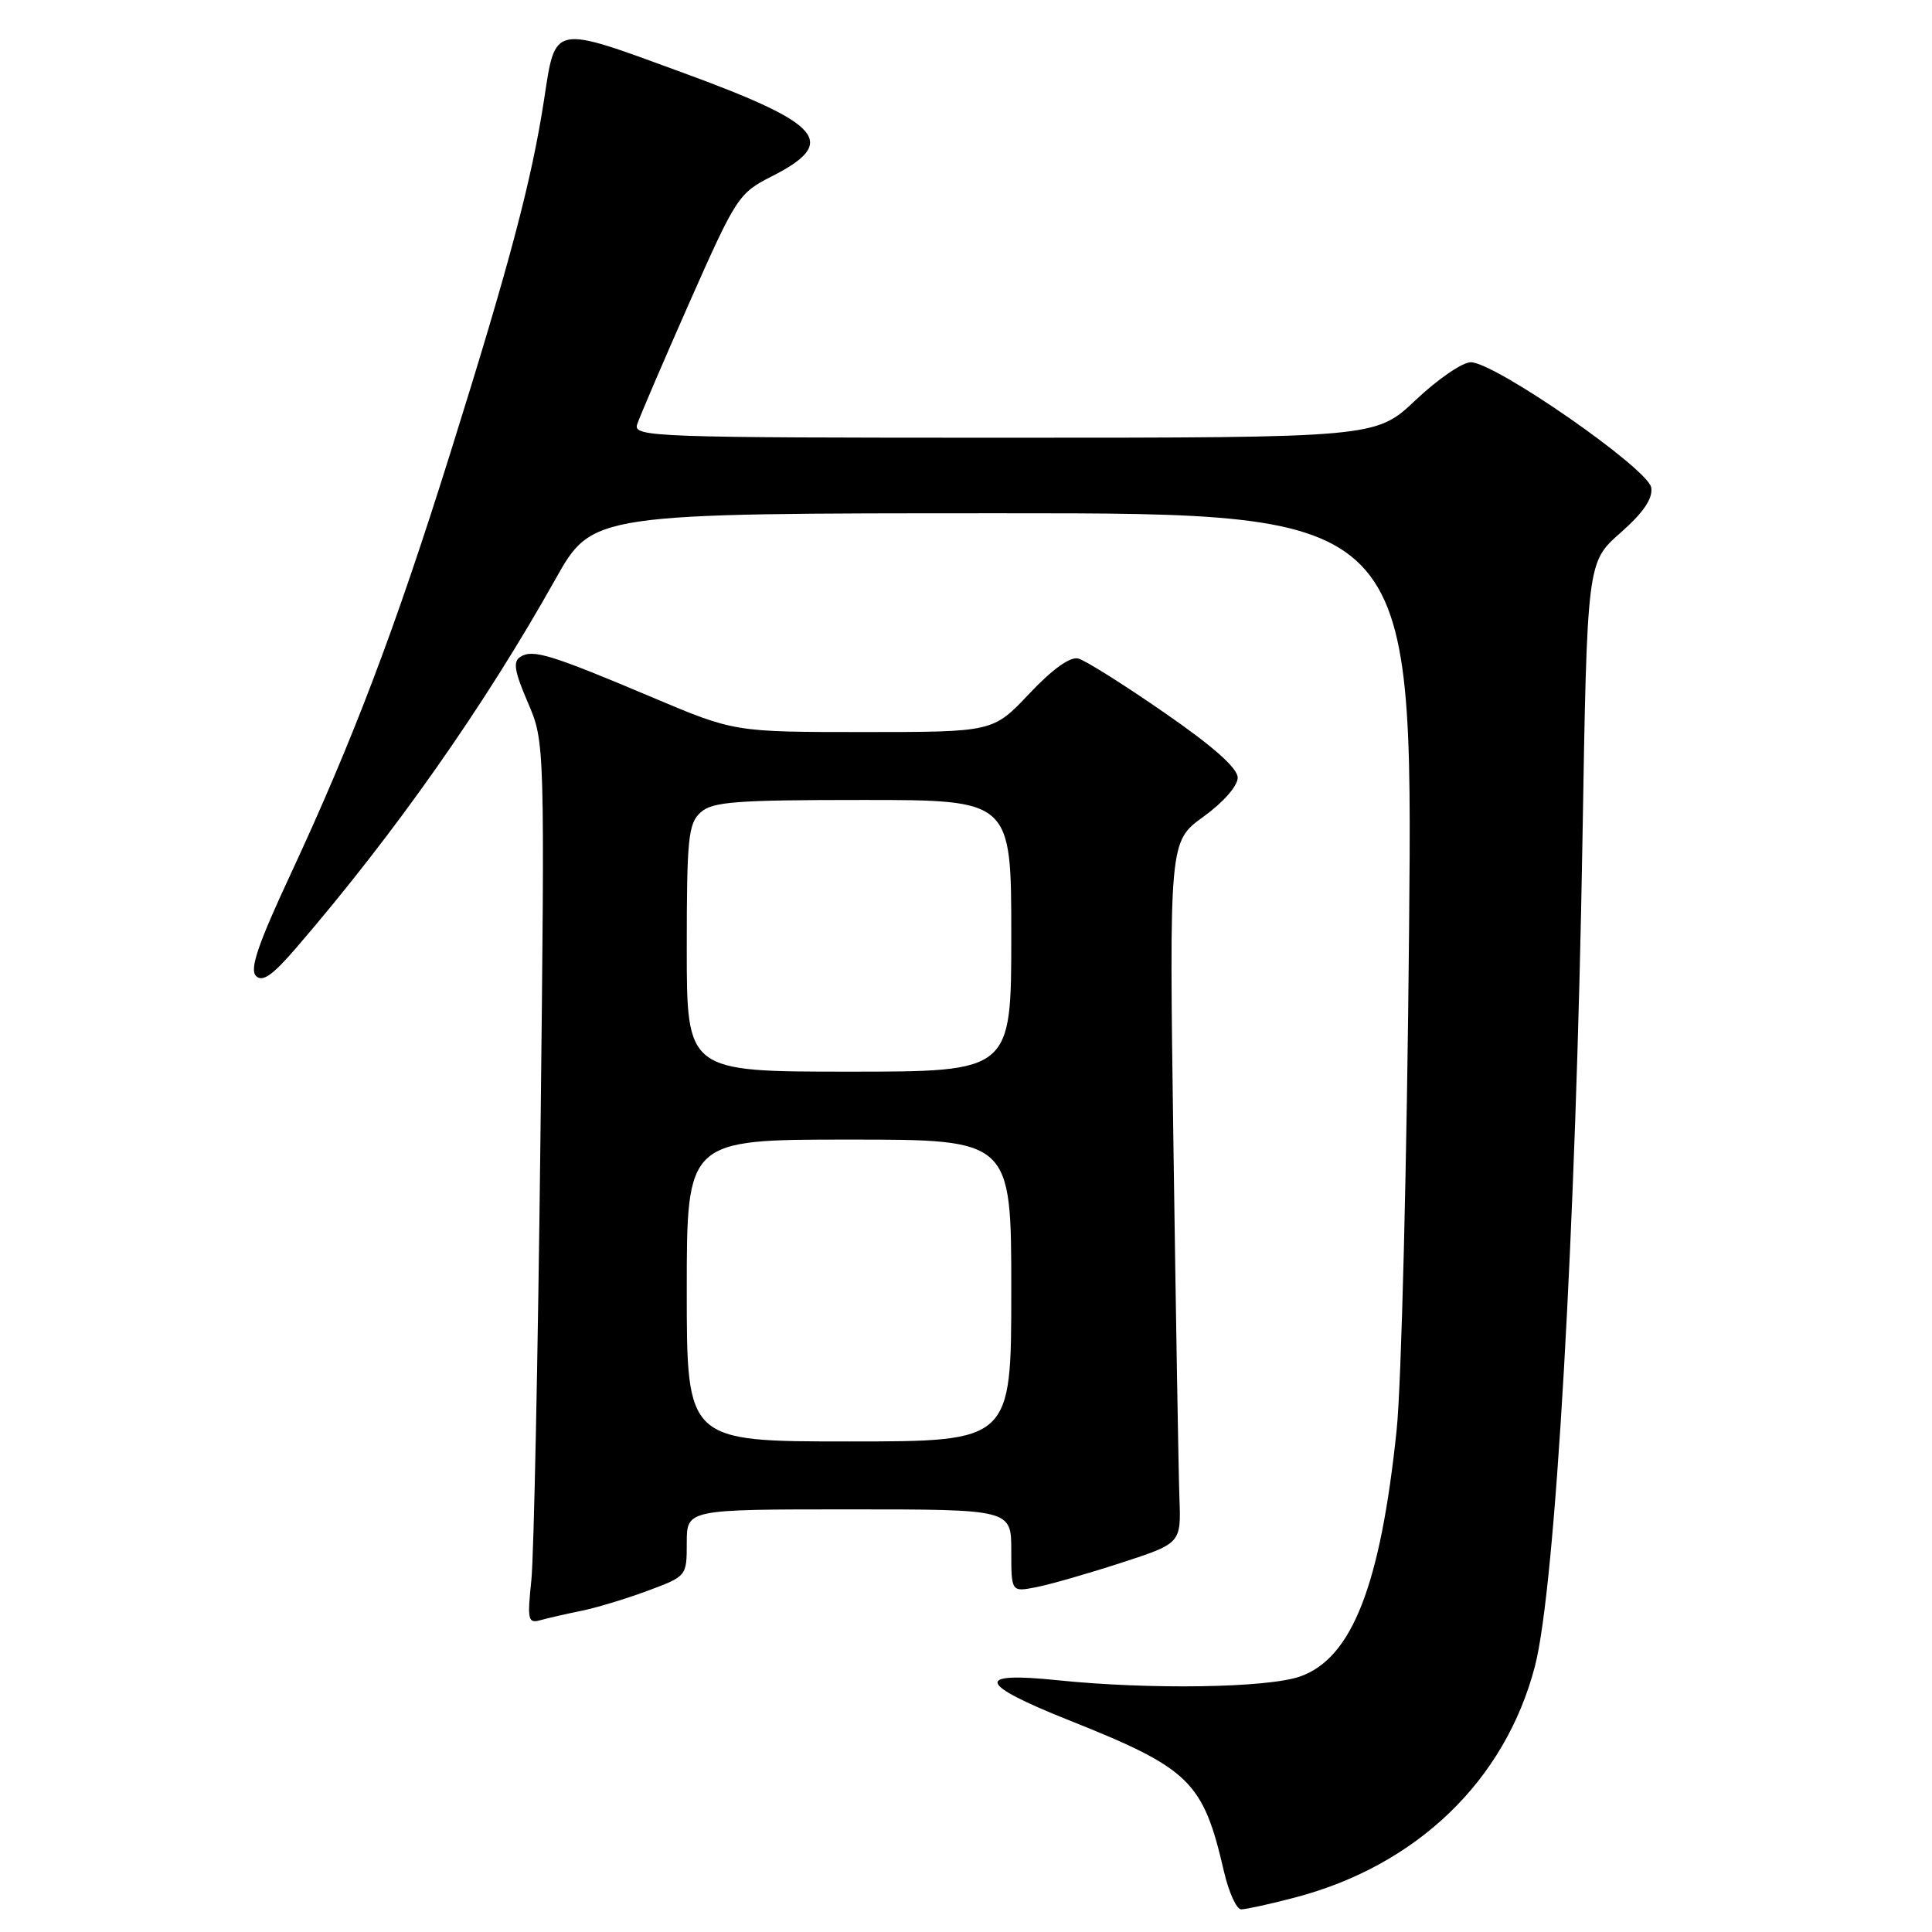 <?xml version="1.0" encoding="UTF-8" standalone="no"?>
<!DOCTYPE svg PUBLIC "-//W3C//DTD SVG 1.1//EN" "http://www.w3.org/Graphics/SVG/1.1/DTD/svg11.dtd" >
<svg xmlns="http://www.w3.org/2000/svg" xmlns:xlink="http://www.w3.org/1999/xlink" version="1.1" viewBox="0 0 256 256">
 <g >
 <path fill="currentColor"
d=" M 171.48 251.46 C 187.71 247.24 199.44 235.95 203.39 220.77 C 206.10 210.33 208.82 162.94 209.69 111.00 C 210.30 74.50 210.30 74.50 214.70 70.62 C 217.75 67.93 219.01 66.09 218.80 64.62 C 218.45 62.14 198.10 48.00 194.88 48.00 C 193.78 48.00 190.50 50.25 187.59 53.00 C 182.31 58.00 182.31 58.00 133.09 58.00 C 86.66 58.00 83.90 57.90 84.42 56.25 C 84.73 55.29 87.85 48.01 91.35 40.09 C 97.53 26.13 97.87 25.60 102.24 23.38 C 111.15 18.85 109.08 16.44 90.42 9.61 C 73.09 3.26 73.63 3.15 72.09 13.22 C 70.44 23.95 67.52 34.99 59.68 60.00 C 52.40 83.24 46.80 98.00 38.51 115.83 C 34.18 125.12 33.05 128.45 33.92 129.32 C 34.78 130.18 36.11 129.25 39.28 125.56 C 52.38 110.34 64.13 93.62 73.59 76.76 C 78.50 68.01 78.50 68.01 132.85 68.01 C 187.21 68.00 187.21 68.00 186.71 123.25 C 186.43 153.76 185.70 183.42 185.06 189.50 C 182.91 210.12 179.13 219.75 172.25 222.15 C 167.92 223.66 152.35 223.90 140.13 222.64 C 129.08 221.49 129.53 223.11 141.59 227.92 C 157.72 234.35 159.42 236.01 162.19 248.02 C 162.83 250.76 163.85 253.00 164.46 253.00 C 165.08 253.00 168.24 252.31 171.48 251.46 Z  M 77.00 213.45 C 78.92 213.07 82.86 211.88 85.75 210.81 C 91.00 208.86 91.00 208.86 91.00 204.43 C 91.00 200.00 91.00 200.00 112.50 200.00 C 134.00 200.00 134.00 200.00 134.00 205.47 C 134.00 210.95 134.00 210.95 137.25 210.32 C 139.04 209.98 144.10 208.53 148.50 207.10 C 156.50 204.50 156.50 204.50 156.28 198.50 C 156.16 195.20 155.81 174.28 155.49 152.00 C 154.92 111.50 154.92 111.50 159.46 108.22 C 162.09 106.32 164.00 104.14 164.00 103.05 C 164.00 101.78 160.78 98.92 154.28 94.43 C 148.94 90.73 143.81 87.50 142.88 87.26 C 141.80 86.98 139.46 88.66 136.39 91.91 C 131.59 97.00 131.59 97.00 114.44 97.00 C 97.30 97.00 97.30 97.00 86.40 92.39 C 73.00 86.73 70.62 86.00 68.97 87.02 C 67.95 87.65 68.15 88.92 69.94 93.08 C 72.20 98.34 72.20 98.34 71.61 150.92 C 71.28 179.84 70.74 206.13 70.41 209.35 C 69.85 214.71 69.96 215.15 71.65 214.67 C 72.67 214.39 75.08 213.84 77.00 213.45 Z  M 91.00 171.00 C 91.00 151.00 91.00 151.00 112.50 151.00 C 134.00 151.00 134.00 151.00 134.00 171.00 C 134.00 191.00 134.00 191.00 112.50 191.00 C 91.00 191.00 91.00 191.00 91.00 171.00 Z  M 91.00 125.65 C 91.00 111.09 91.20 109.13 92.83 107.65 C 94.40 106.23 97.43 106.00 114.33 106.00 C 134.00 106.00 134.00 106.00 134.00 124.00 C 134.00 142.00 134.00 142.00 112.50 142.00 C 91.00 142.00 91.00 142.00 91.00 125.65 Z "/>
</g>
</svg>